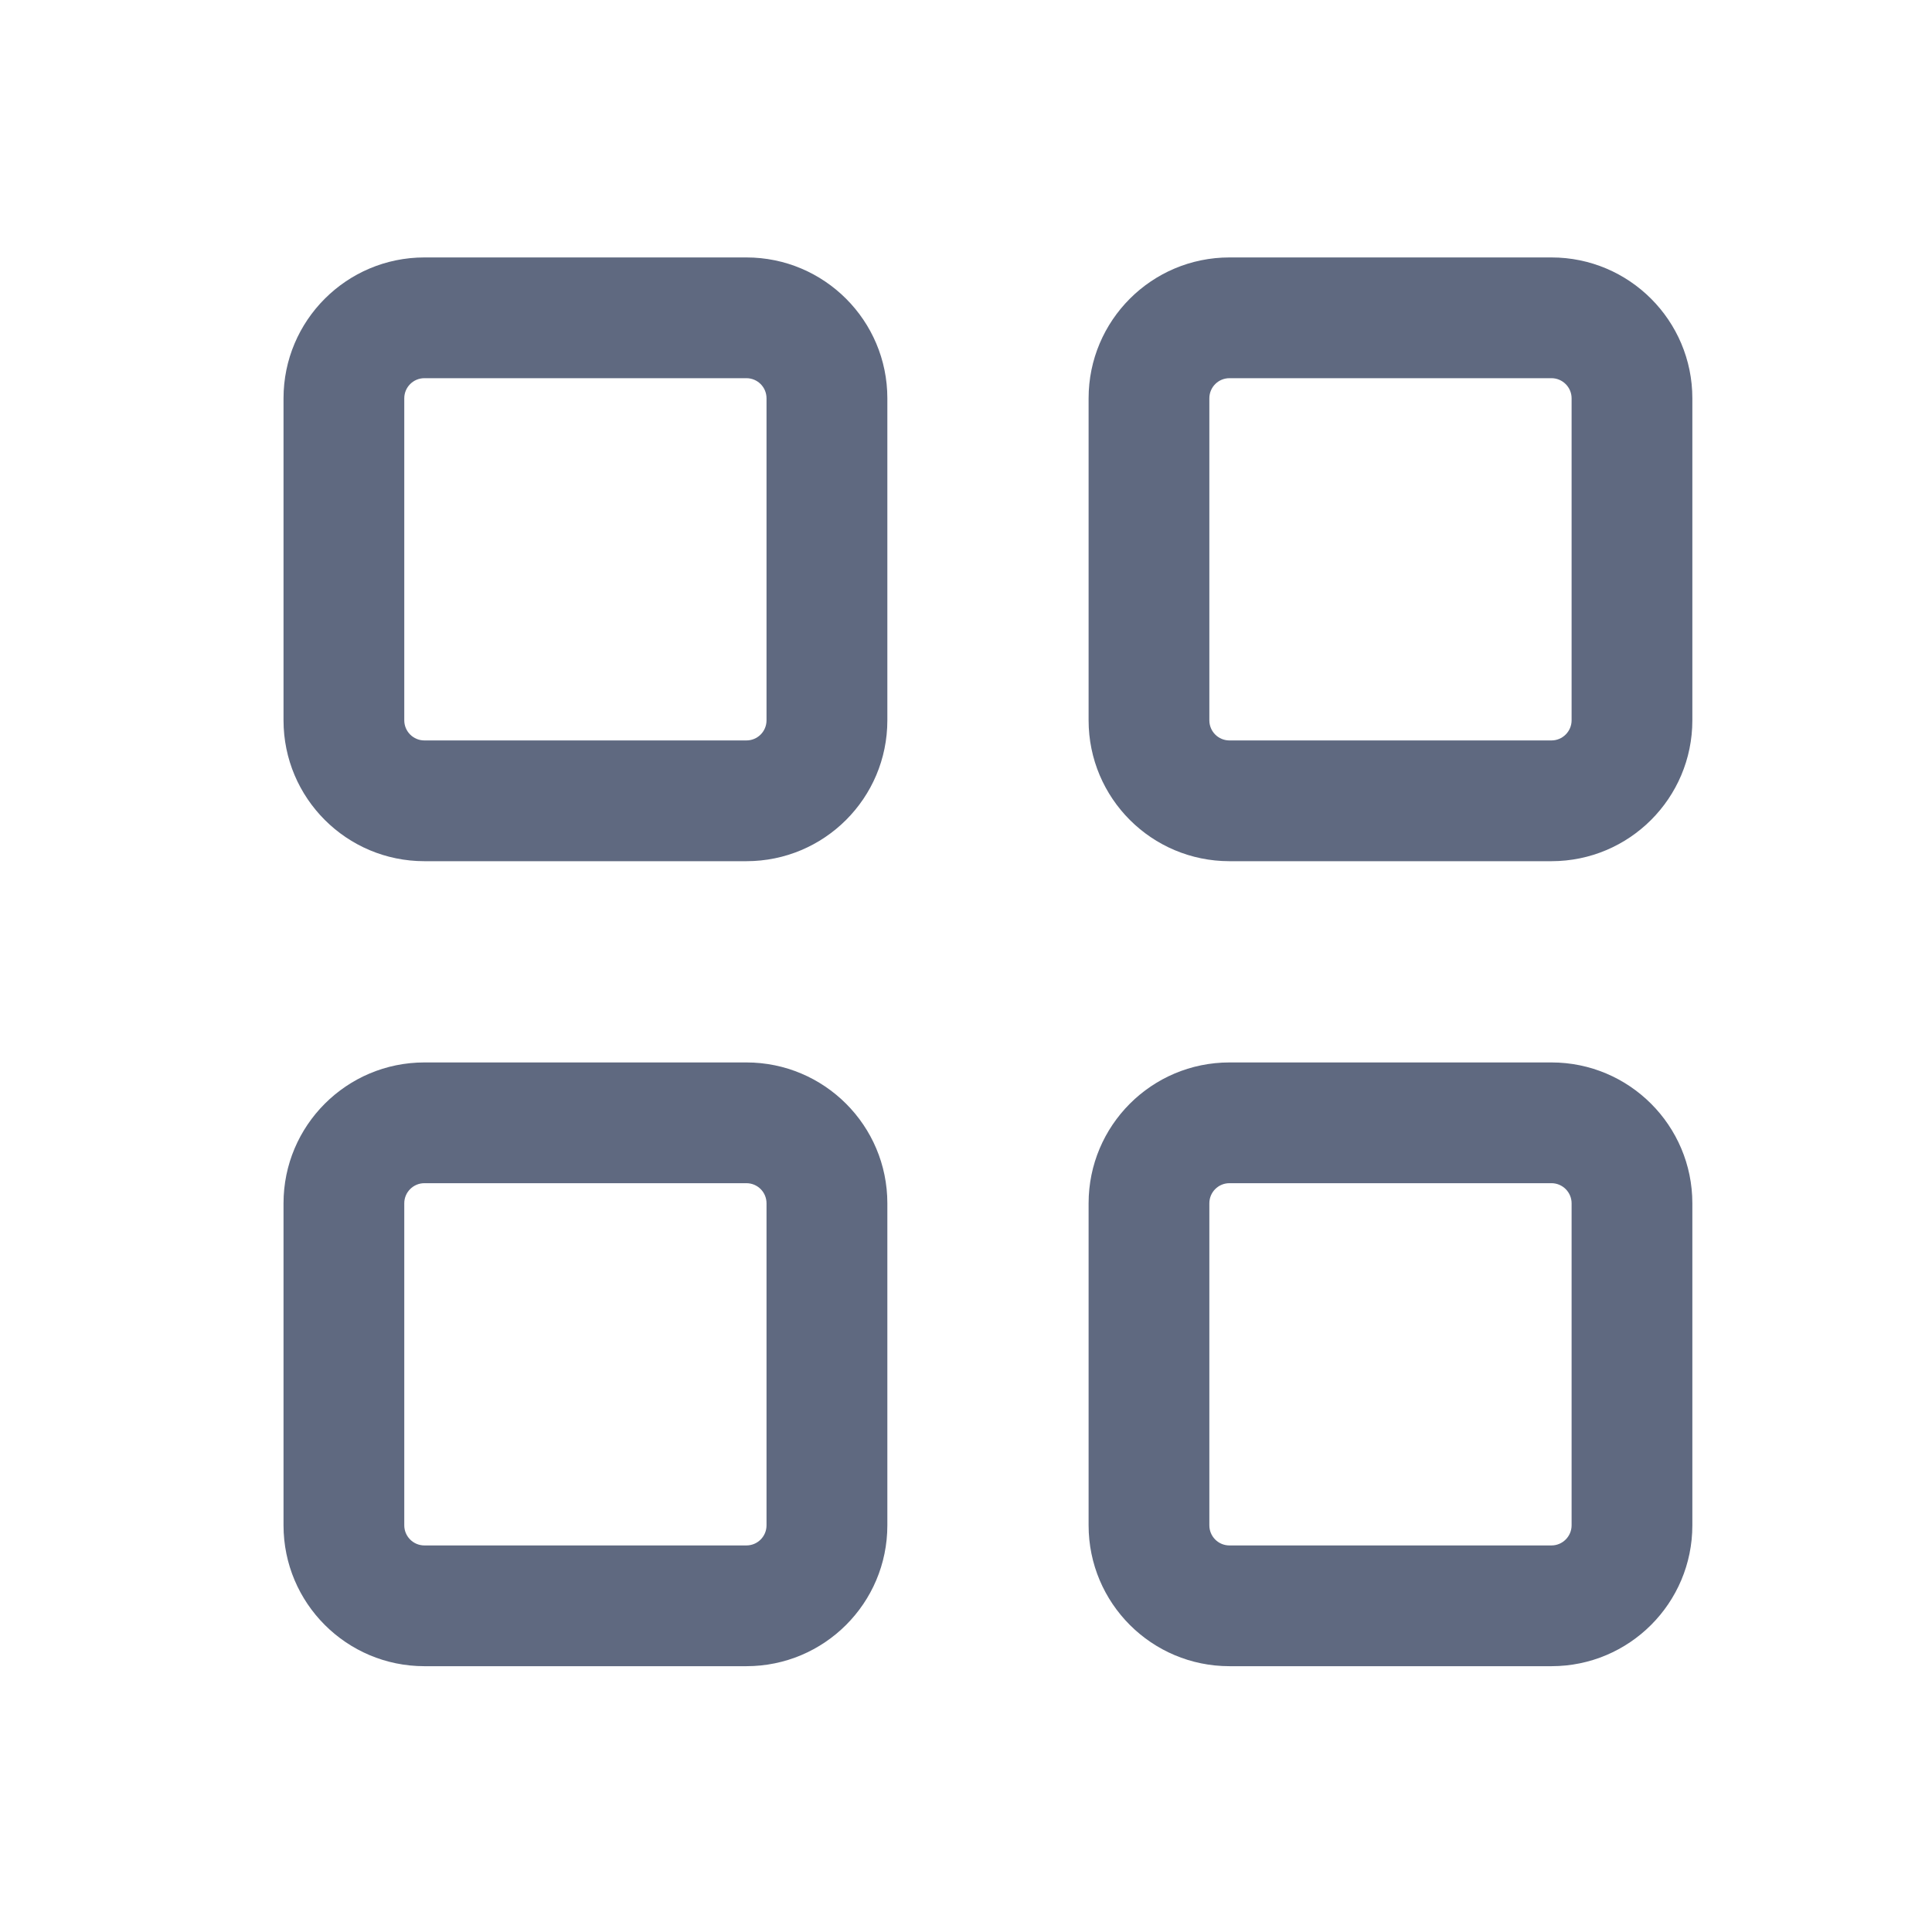 <svg width="24" height="24" viewBox="0 0 24 24" fill="none" xmlns="http://www.w3.org/2000/svg">
<path fill-rule="evenodd" clip-rule="evenodd" d="M5.022 4.948C5.022 4.81 5.134 4.698 5.272 4.698H9.272C9.411 4.698 9.522 4.81 9.522 4.948V8.948C9.522 9.086 9.411 9.198 9.272 9.198H5.272C5.134 9.198 5.022 9.086 5.022 8.948V4.948ZM5.272 3.198C4.306 3.198 3.522 3.982 3.522 4.948V8.948C3.522 9.915 4.306 10.698 5.272 10.698H9.272C10.239 10.698 11.023 9.915 11.023 8.948V4.948C11.023 3.982 10.239 3.198 9.272 3.198H5.272ZM15.023 4.948C15.023 4.81 15.134 4.698 15.273 4.698H19.273C19.41 4.698 19.523 4.81 19.523 4.948V8.948C19.523 9.086 19.41 9.198 19.273 9.198H15.273C15.134 9.198 15.023 9.086 15.023 8.948V4.948ZM15.273 3.198C14.306 3.198 13.523 3.982 13.523 4.948V8.948C13.523 9.915 14.306 10.698 15.273 10.698H19.273C20.239 10.698 21.023 9.915 21.023 8.948V4.948C21.023 3.982 20.239 3.198 19.273 3.198H15.273ZM5.272 14.698C5.134 14.698 5.022 14.81 5.022 14.948V18.948C5.022 19.086 5.134 19.198 5.272 19.198H9.272C9.411 19.198 9.522 19.086 9.522 18.948V14.948C9.522 14.81 9.411 14.698 9.272 14.698H5.272ZM3.522 14.948C3.522 13.982 4.306 13.198 5.272 13.198H9.272C10.239 13.198 11.023 13.982 11.023 14.948V18.948C11.023 19.915 10.239 20.698 9.272 20.698H5.272C4.306 20.698 3.522 19.915 3.522 18.948V14.948ZM15.023 14.948C15.023 14.81 15.134 14.698 15.273 14.698H19.273C19.41 14.698 19.523 14.81 19.523 14.948V18.948C19.523 19.086 19.41 19.198 19.273 19.198H15.273C15.134 19.198 15.023 19.086 15.023 18.948V14.948ZM15.273 13.198C14.306 13.198 13.523 13.982 13.523 14.948V18.948C13.523 19.915 14.306 20.698 15.273 20.698H19.273C20.239 20.698 21.023 19.915 21.023 18.948V14.948C21.023 13.982 20.239 13.198 19.273 13.198H15.273Z" fill="#5F6980"/>
</svg>
